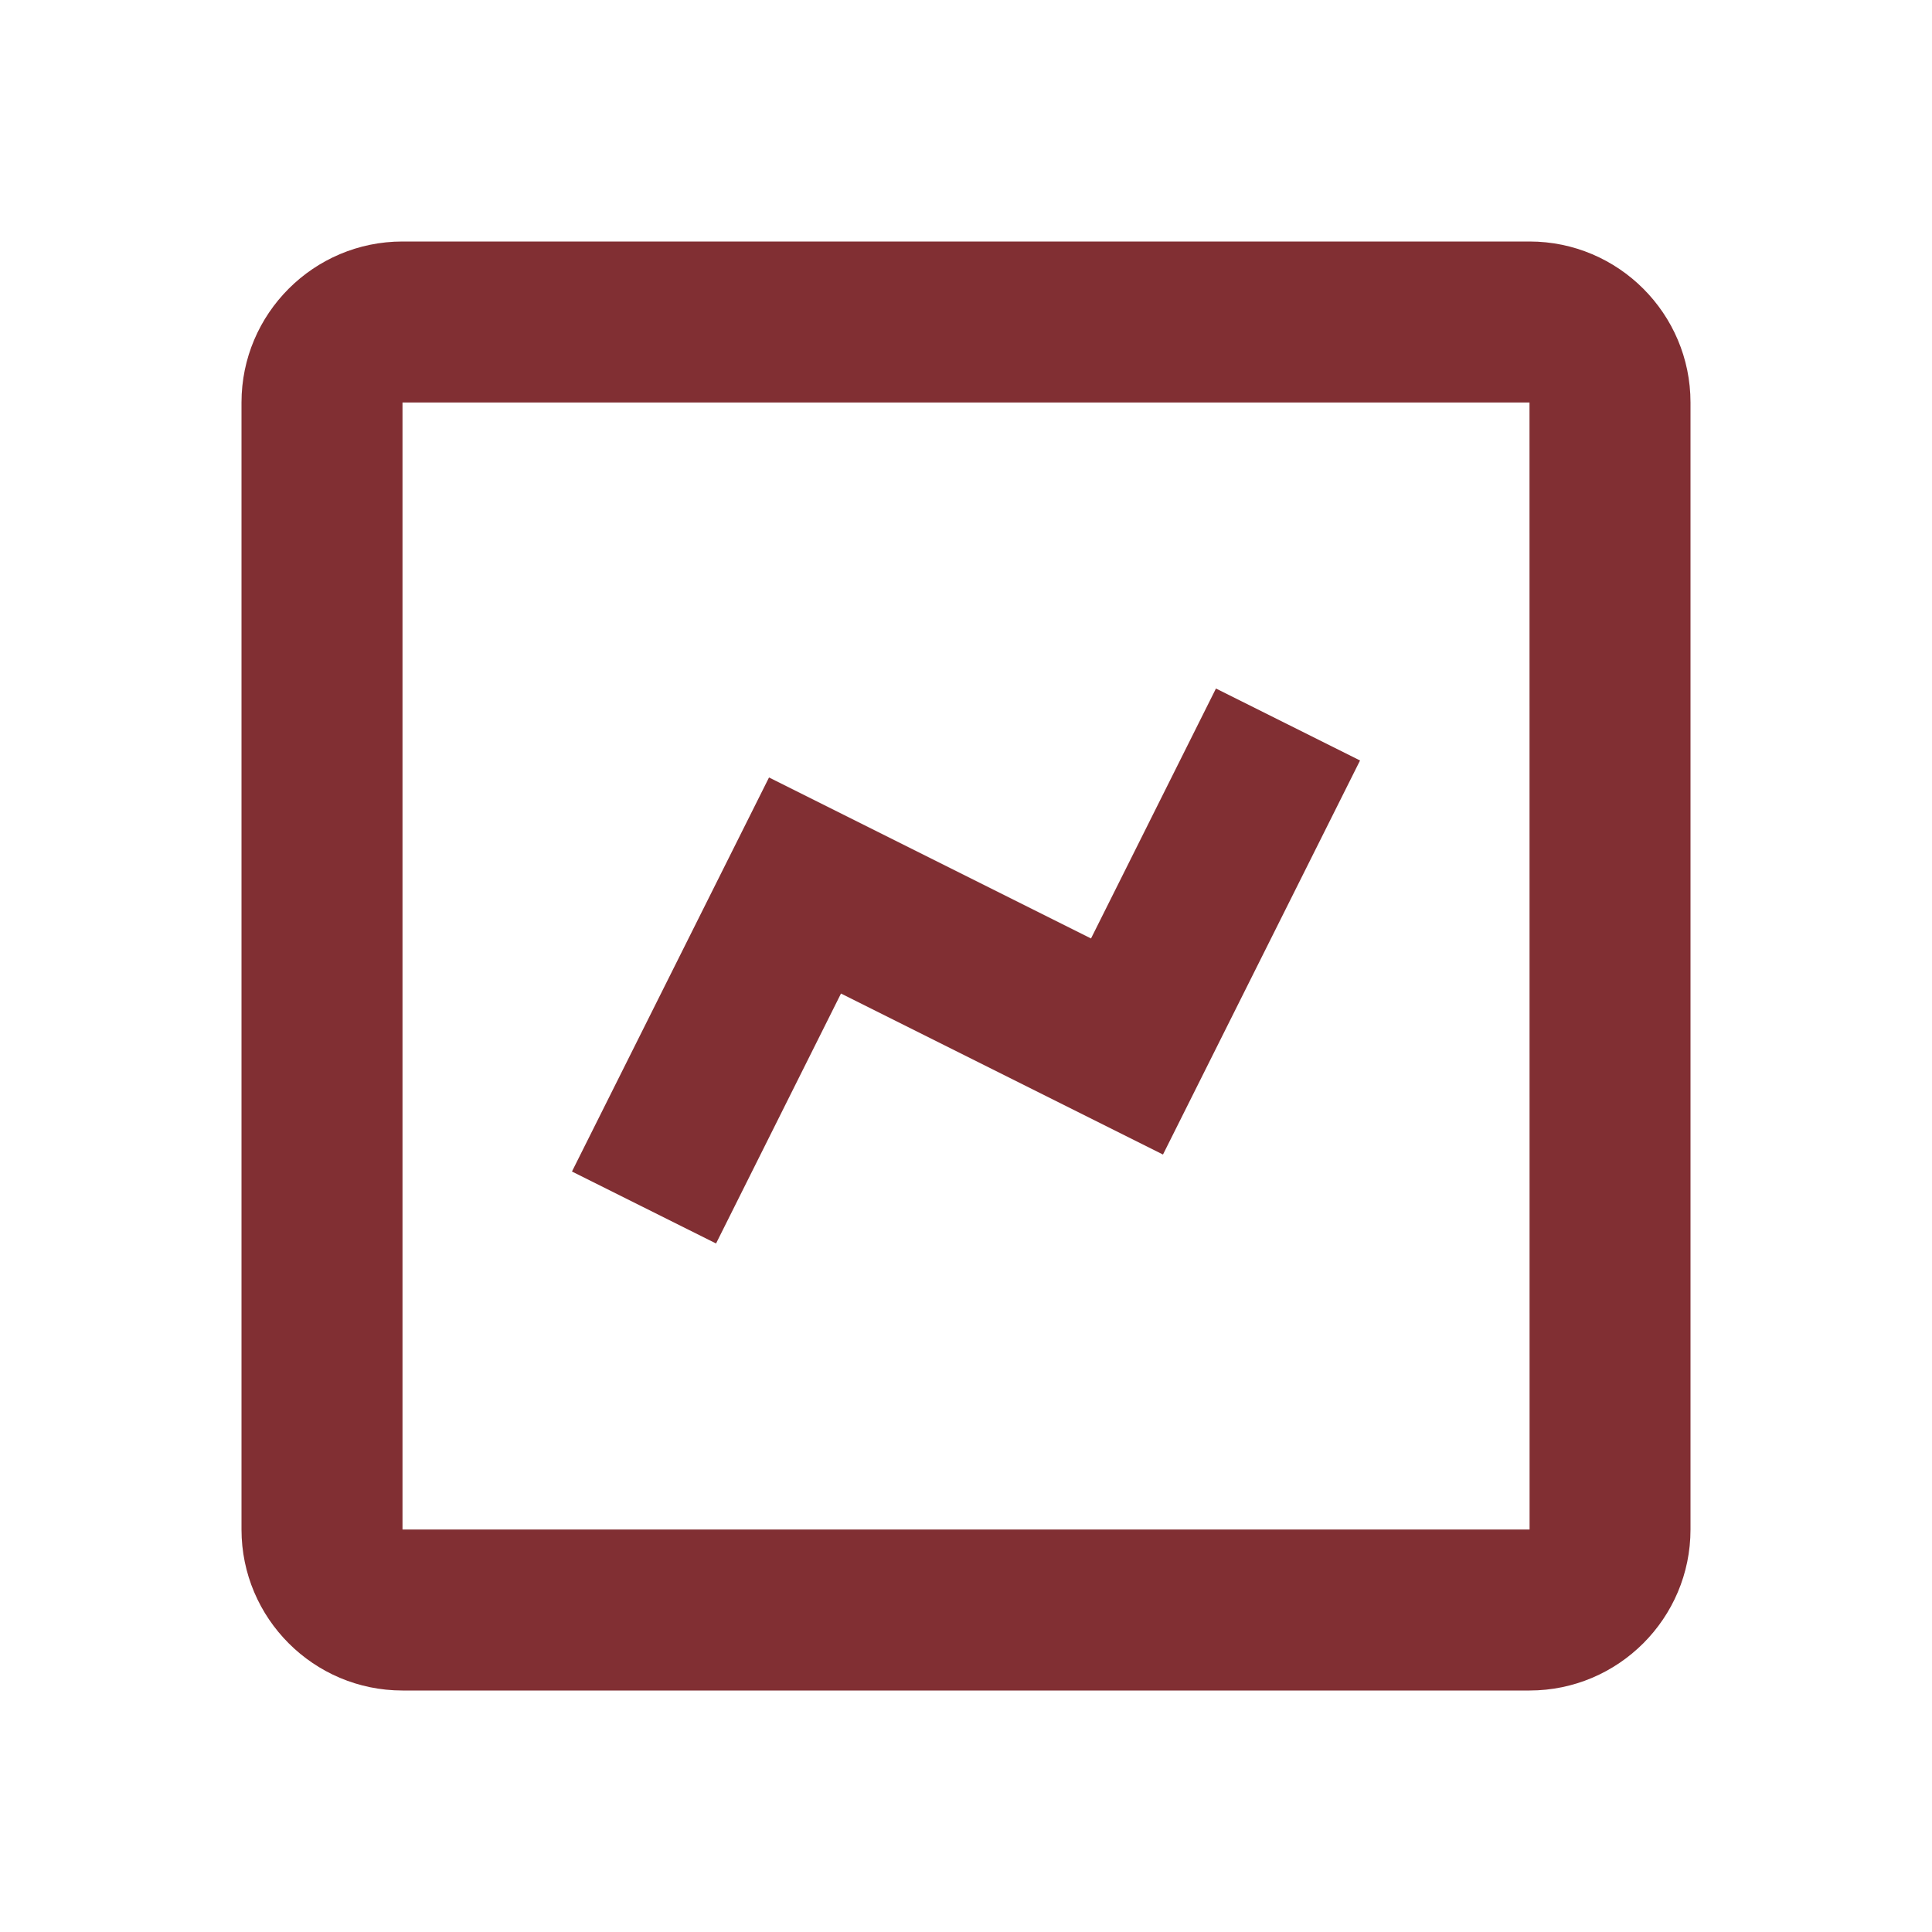 <svg width="24" height="24" viewBox="0 0 24 24" fill="none" xmlns="http://www.w3.org/2000/svg">
<path d="M5 21H19C20.103 21 21 20.103 21 19V5C21 3.897 20.103 3 19 3H5C3.897 3 3 3.897 3 5V19C3 20.103 3.897 21 5 21ZM5 5H19L19.001 19H5V5Z" fill="#812F33"/>
<path d="M13.553 11.658L9.553 9.658L7.105 14.553L8.895 15.447L10.447 12.342L14.447 14.342L16.895 9.447L15.105 8.553L13.553 11.658Z" fill="#812F33"/>
</svg>
